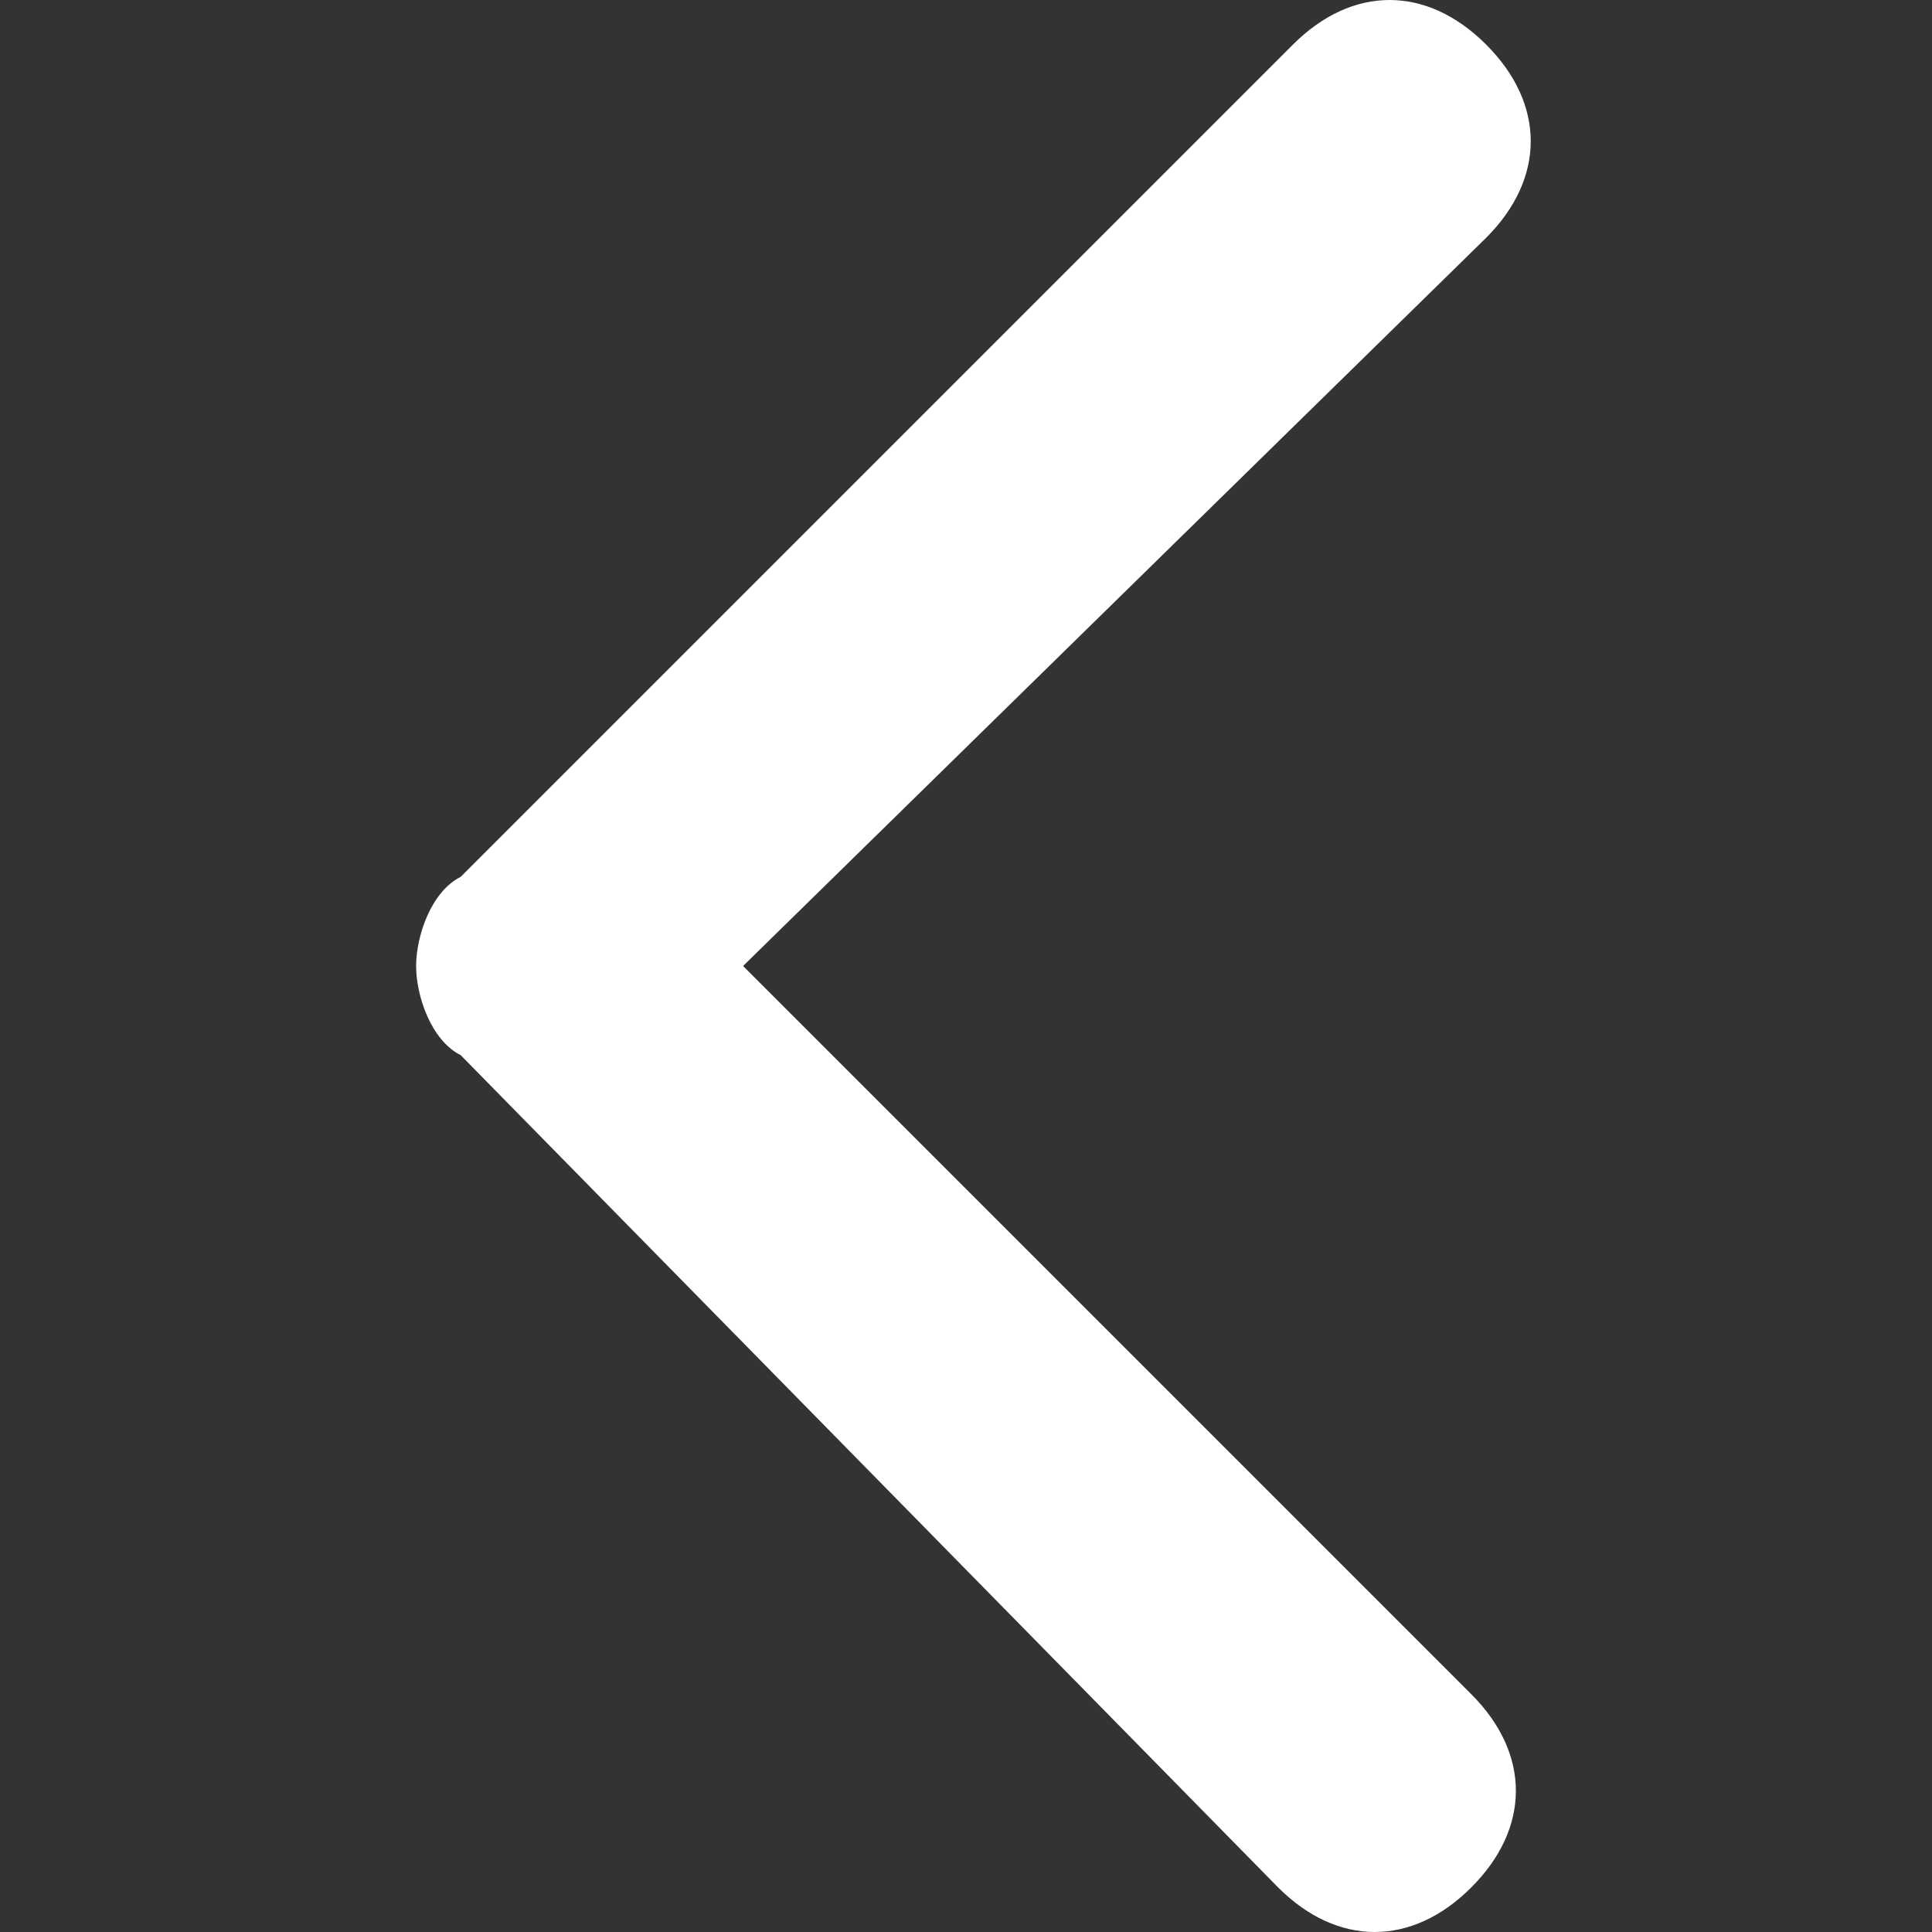 <?xml version="1.0" encoding="utf-8"?>
<!-- Generator: Adobe Illustrator 26.3.1, SVG Export Plug-In . SVG Version: 6.00 Build 0)  -->
<svg version="1.1" id="Layer_1" xmlns="http://www.w3.org/2000/svg" xmlns:xlink="http://www.w3.org/1999/xlink" x="0px" y="0px"
	 viewBox="0 0 13 13" style="enable-background:new 0 0 13 13;" xml:space="preserve">
<rect x="0" y="0" width="13" height="13" fill="#333333" stroke="none"/>
<style type="text/css">
	.st0{fill:#FFFFFF;}
</style>
<path class="st0" d="M2.8,6.5c0-0.2,0.1-0.5,0.3-0.6l5.6-5.6c0.4-0.4,0.9-0.4,1.3,0c0.4,0.4,0.4,0.9,0,1.3L5,6.5l4.9,4.9
	c0.4,0.4,0.4,0.9,0,1.3s-0.9,0.4-1.3,0L3.1,7.1C2.9,7,2.8,6.7,2.8,6.5z"/>
</svg>
